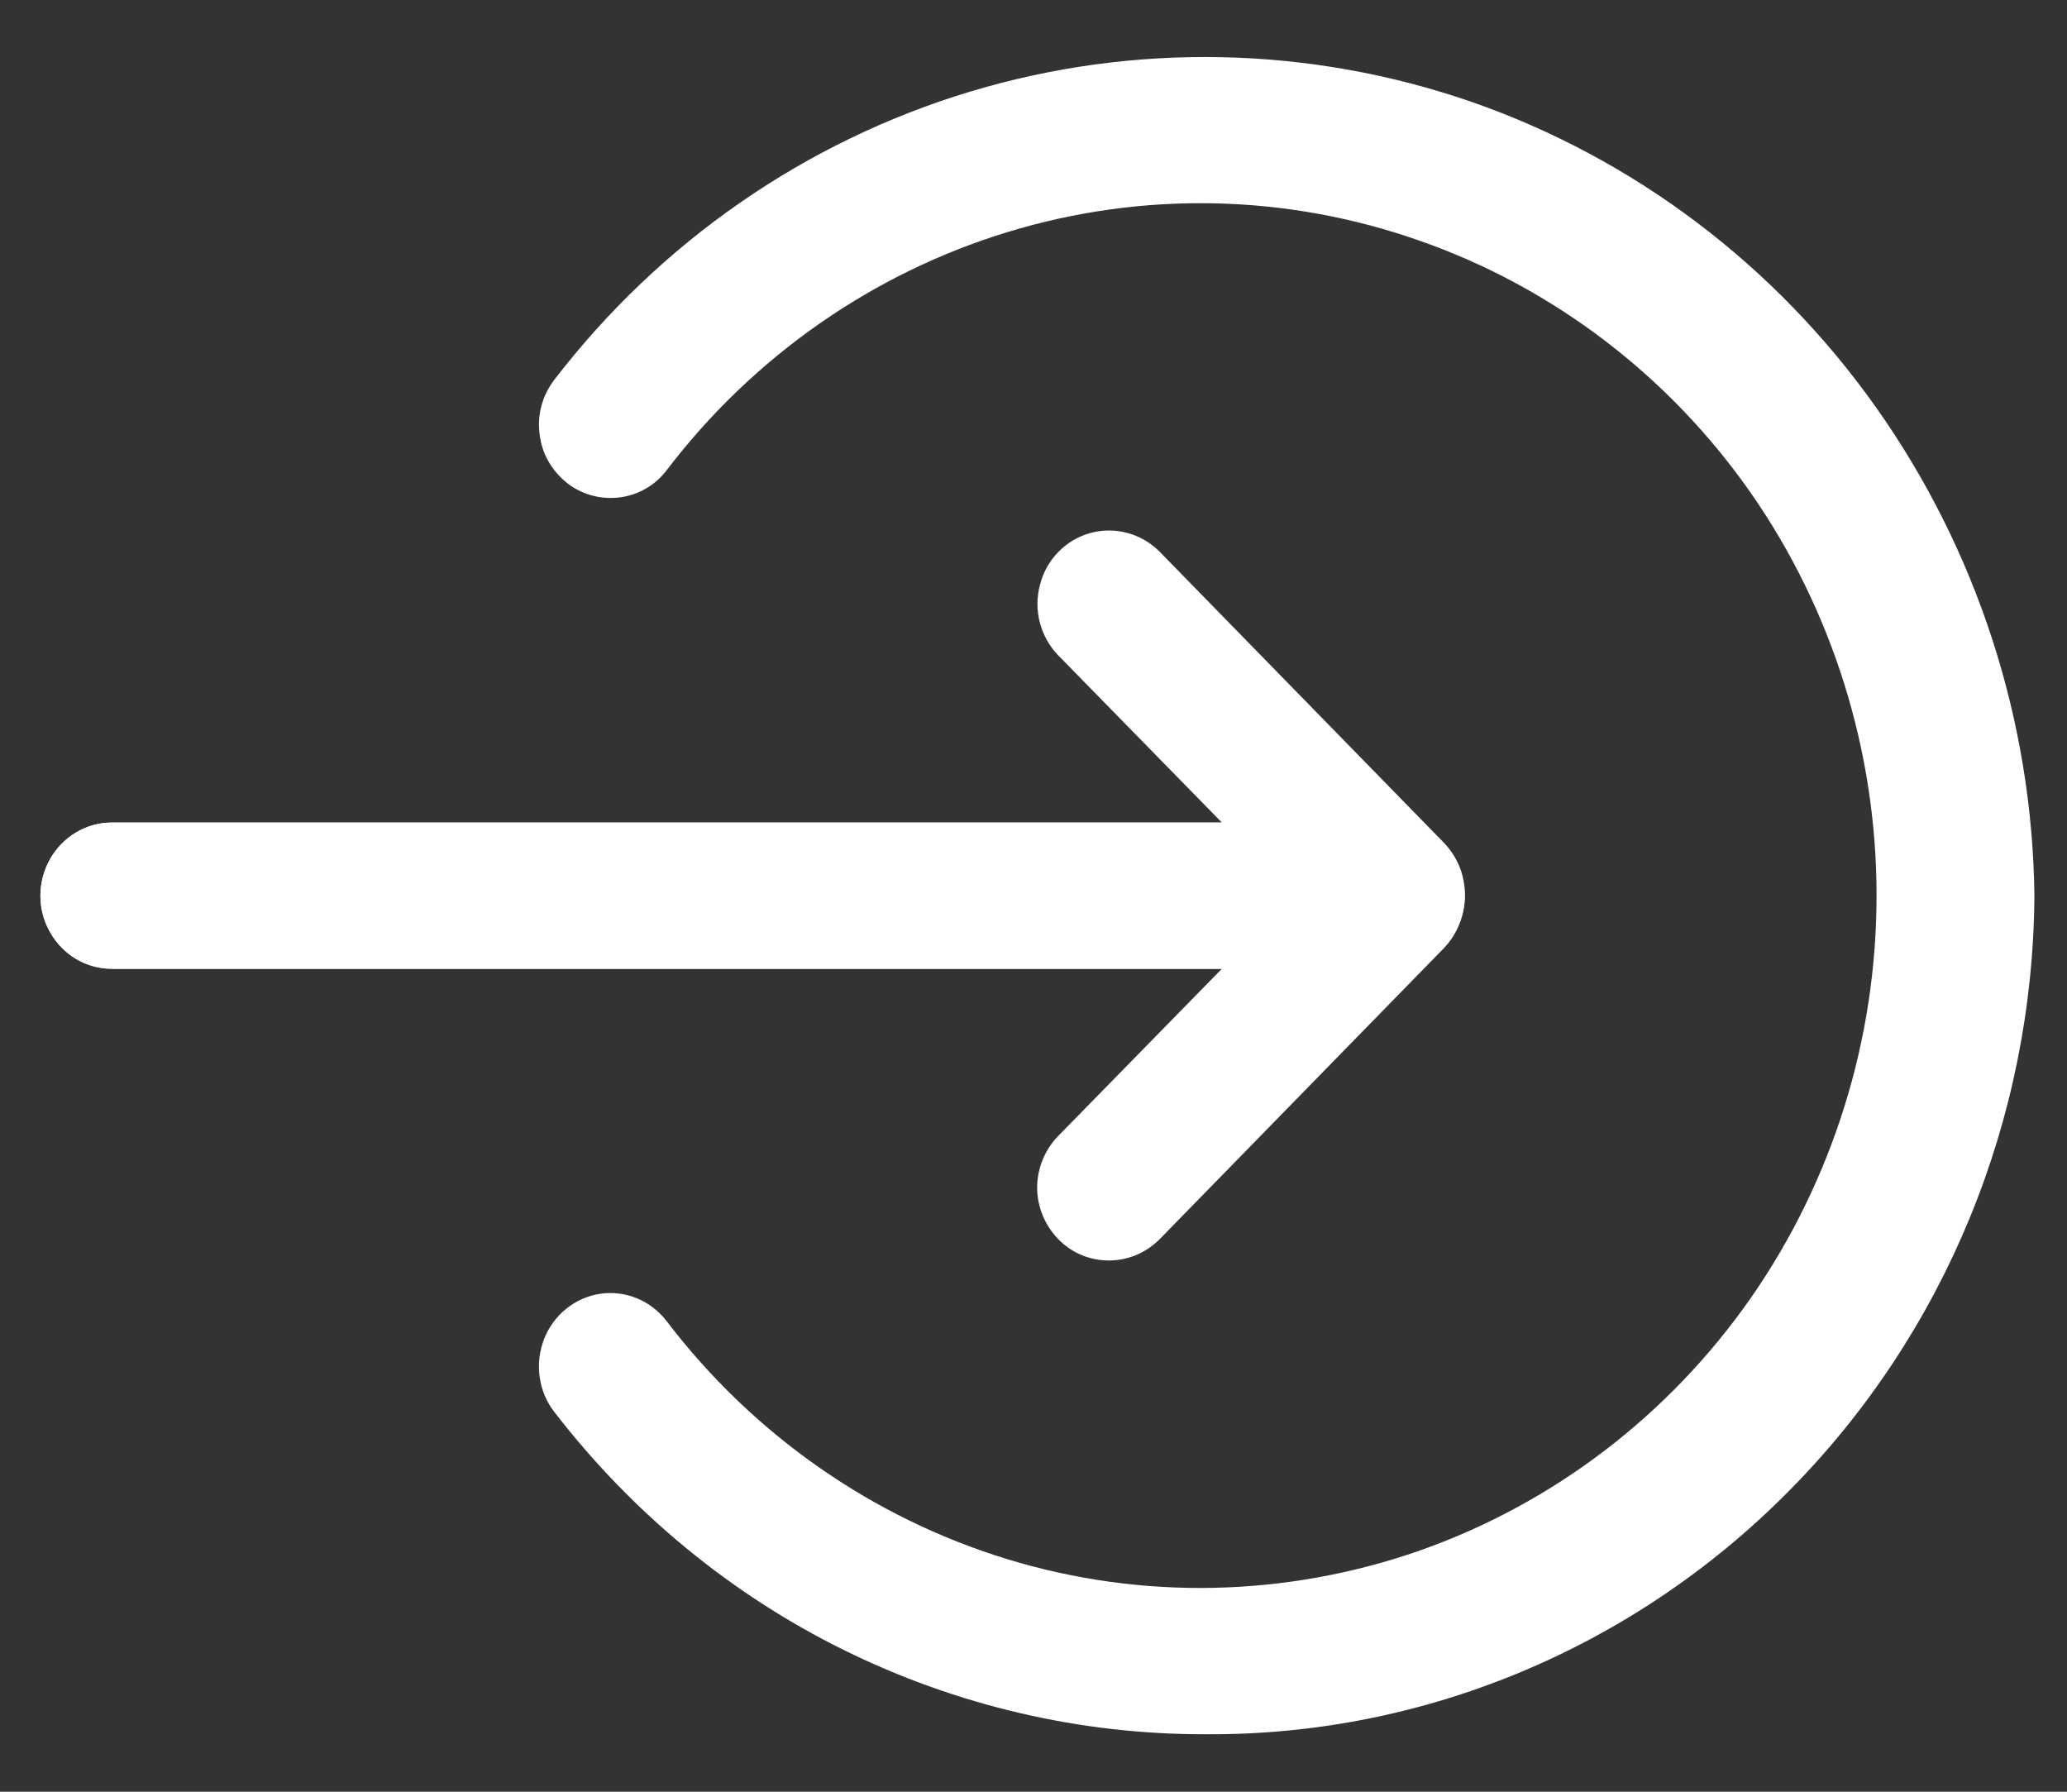 <svg width="30" height="26" viewBox="0 0 30 26" fill="none" xmlns="http://www.w3.org/2000/svg">
<rect x="0" y="0" width="30" height="26" fill="#333333" stroke="none"/>
<path d="M17.51 25.166C15.691 25.172 13.89 24.754 12.248 23.944C10.606 23.134 9.171 21.949 8.043 20.486C7.813 20.189 7.76 19.784 7.896 19.433C8.031 19.083 8.344 18.829 8.711 18.774C9.077 18.72 9.443 18.871 9.673 19.168C10.931 20.818 12.661 22.027 14.622 22.626C16.583 23.225 18.673 23.176 20.61 22.499C22.547 21.816 24.224 20.534 25.411 18.835C26.598 17.13 27.236 15.086 27.236 12.994C27.236 10.902 26.598 8.858 25.411 7.153C24.224 5.454 22.541 4.172 20.61 3.495C18.673 2.812 16.583 2.769 14.622 3.368C12.661 3.967 10.931 5.176 9.673 6.827C9.502 7.05 9.254 7.189 8.976 7.22C8.705 7.25 8.427 7.171 8.214 6.996C8.002 6.82 7.86 6.573 7.831 6.294C7.795 6.016 7.872 5.738 8.043 5.514C9.585 3.507 11.693 2.05 14.079 1.33C16.465 0.611 19.01 0.665 21.366 1.481C23.722 2.304 25.771 3.852 27.23 5.914C28.689 7.975 29.498 10.454 29.527 13C29.504 16.247 28.228 19.349 25.972 21.628C23.722 23.908 20.675 25.184 17.51 25.166Z" fill="white"/>
<path d="M20.226 14.058H1.624C1.252 14.058 0.915 13.859 0.726 13.526C0.537 13.194 0.543 12.794 0.726 12.468C0.91 12.141 1.252 11.936 1.624 11.936H17.734L15.36 9.511C15.101 9.245 14.994 8.852 15.095 8.483C15.189 8.114 15.473 7.83 15.827 7.734C16.187 7.637 16.565 7.74 16.831 8.006L20.965 12.238C21.106 12.389 21.207 12.577 21.242 12.782C21.284 12.988 21.26 13.2 21.177 13.393C21.101 13.587 20.971 13.75 20.799 13.871C20.628 13.992 20.427 14.058 20.226 14.058Z" fill="white"/>
<path d="M16.093 18.291C15.815 18.291 15.555 18.182 15.36 17.982C15.165 17.783 15.053 17.511 15.053 17.233C15.053 16.954 15.165 16.682 15.36 16.483L17.734 14.058H1.624C1.252 14.058 0.915 13.859 0.726 13.526C0.537 13.194 0.543 12.794 0.726 12.468C0.91 12.141 1.252 11.936 1.624 11.936H20.226C20.433 11.936 20.628 12.002 20.799 12.117C20.971 12.232 21.101 12.401 21.177 12.595C21.254 12.788 21.278 13 21.242 13.206C21.201 13.411 21.106 13.599 20.965 13.75L16.831 17.982C16.63 18.182 16.37 18.291 16.093 18.291Z" fill="white"/>
</svg>
